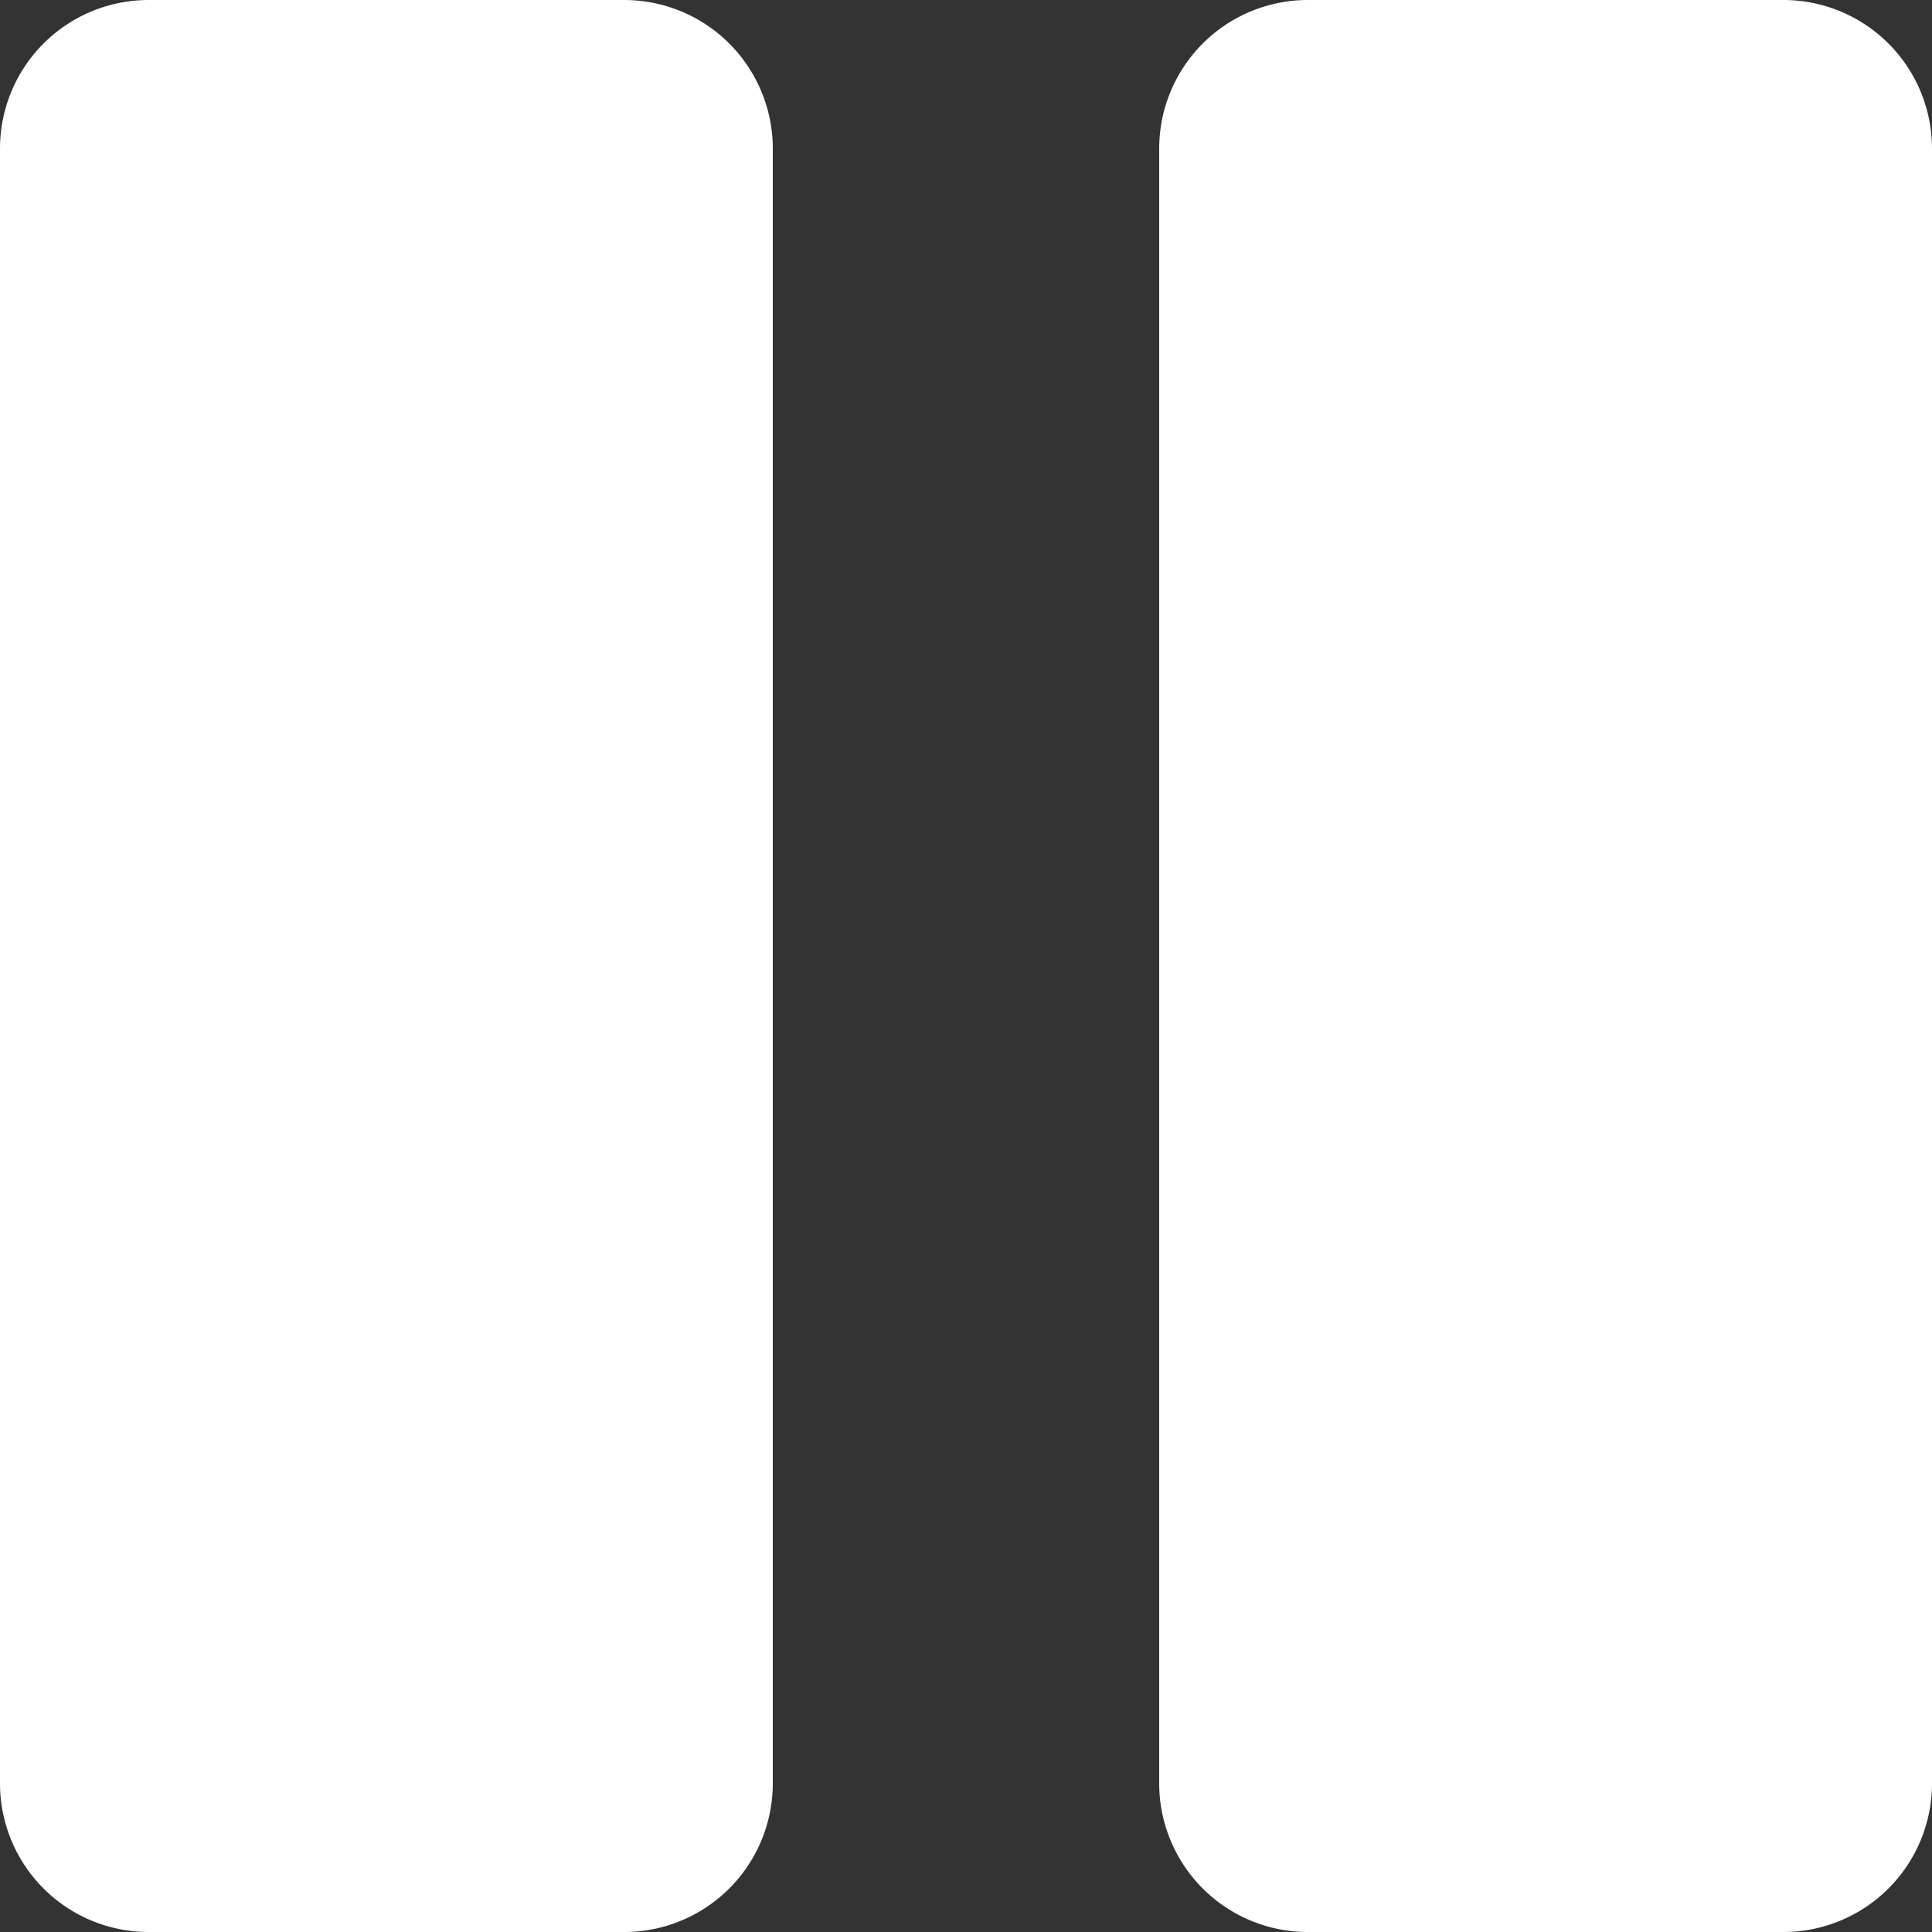 <svg xmlns="http://www.w3.org/2000/svg" viewBox="0 0 13 13">
  <rect x="0" y="0" width="13" height="13" fill="#333333" stroke="none"/>
  <path d="M12,0a1,1,0,0,1,1,1V12a1,1,0,0,1-1,1H8.8a1,1,0,0,1-1-1V1a1,1,0,0,1,1-1ZM4.2,0a1,1,0,0,1,1,1V12a1,1,0,0,1-1,1H1a1,1,0,0,1-1-1V1A1,1,0,0,1,1,0Z" fill="#fff" fill-rule="evenodd"/>
</svg>
